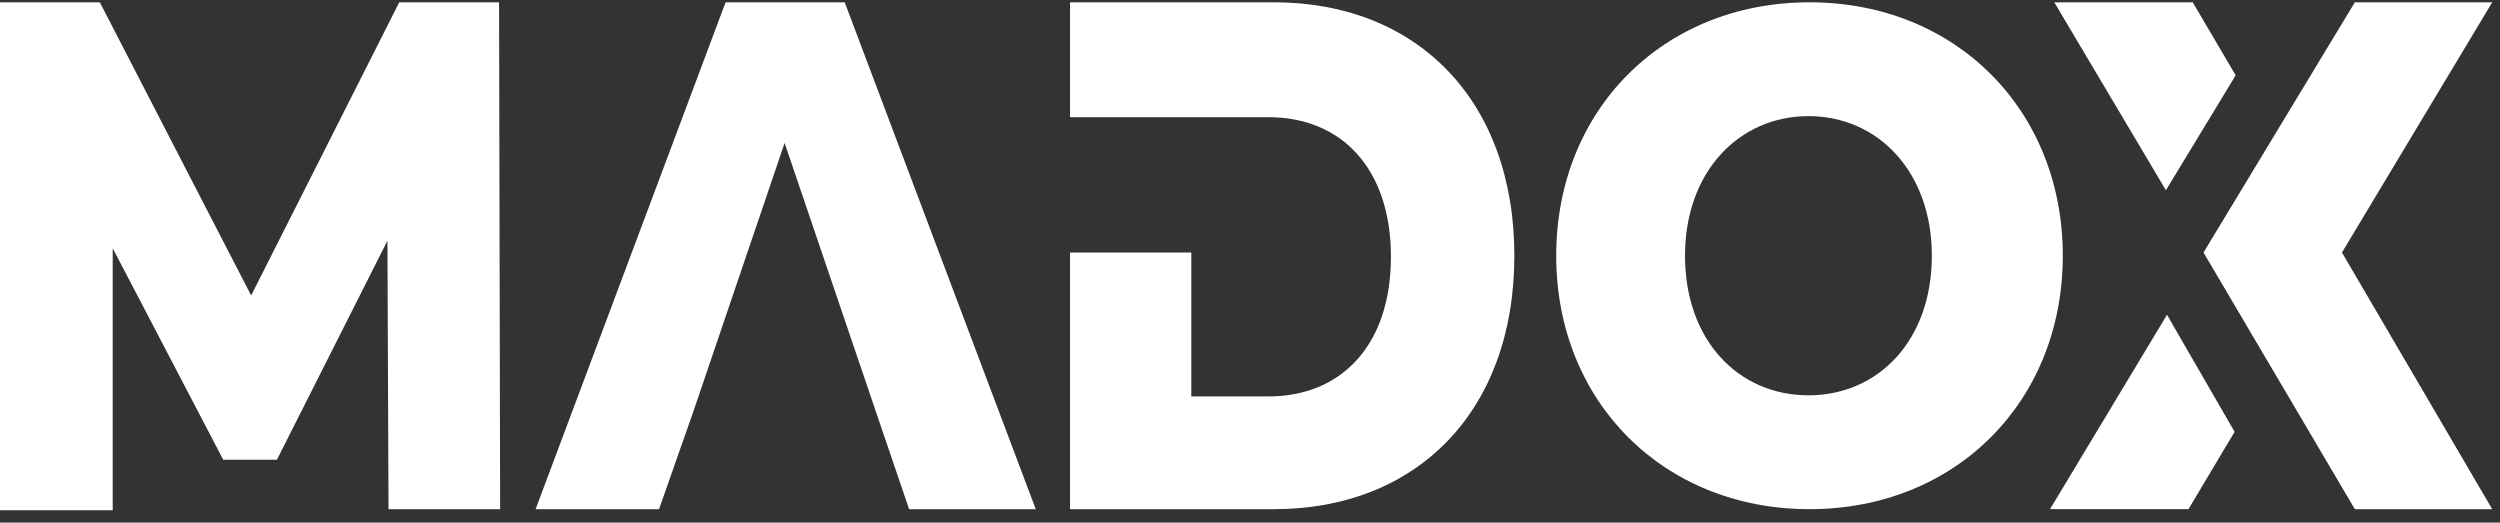 <svg width="177" height="37" viewBox="0 0 177 37" fill="none" xmlns="http://www.w3.org/2000/svg">
<rect x="0" y="0" width="177" height="37" fill="#333333" stroke="none"/>
<path d="M27.507 36.049L27.431 17.041L19.604 32.551H15.805L7.979 17.573V36.125H0V0.163H7.067L17.781 20.919L28.267 0.163H35.334L35.409 36.049H27.507Z" fill="white"/>
<path d="M62.009 29.13L55.55 10.123L49.091 29.13L46.66 36.049H37.921L51.371 0.163H59.805L73.331 36.049H64.364L62.009 29.13Z" fill="white"/>
<path d="M110.18 18.106C110.18 7.766 117.779 0.163 128.113 0.163C138.447 0.163 146.046 7.766 146.046 18.106C146.046 28.446 138.447 36.049 128.113 36.049C117.779 36.049 110.18 28.446 110.18 18.106ZM136.775 18.106C136.775 12.175 132.976 8.222 128.037 8.222C123.174 8.222 119.299 12.099 119.299 18.106C119.299 24.112 123.098 27.989 128.037 27.989C132.976 27.989 136.775 24.112 136.775 18.106Z" fill="white"/>
<path d="M176.449 0.163H166.723L156.009 17.878L166.723 36.049H176.449L165.811 17.878L176.449 0.163Z" fill="white"/>
<path d="M158.286 5.333L155.246 0.163H145.444L153.346 13.468L158.286 5.333Z" fill="white"/>
<path d="M153.423 22.287L145.141 36.048H154.943L158.21 30.574L153.423 22.287Z" fill="white"/>
<path d="M90.196 0.163H75.758V8.298H84.345H89.816C94.983 8.298 98.478 11.947 98.478 18.182C98.478 24.416 94.983 28.066 89.816 28.066H84.345V17.878H75.758V36.049H90.196C100.302 36.049 107.216 29.13 107.216 18.106C107.216 7.081 100.302 0.163 90.196 0.163Z" fill="white"/>
</svg>
